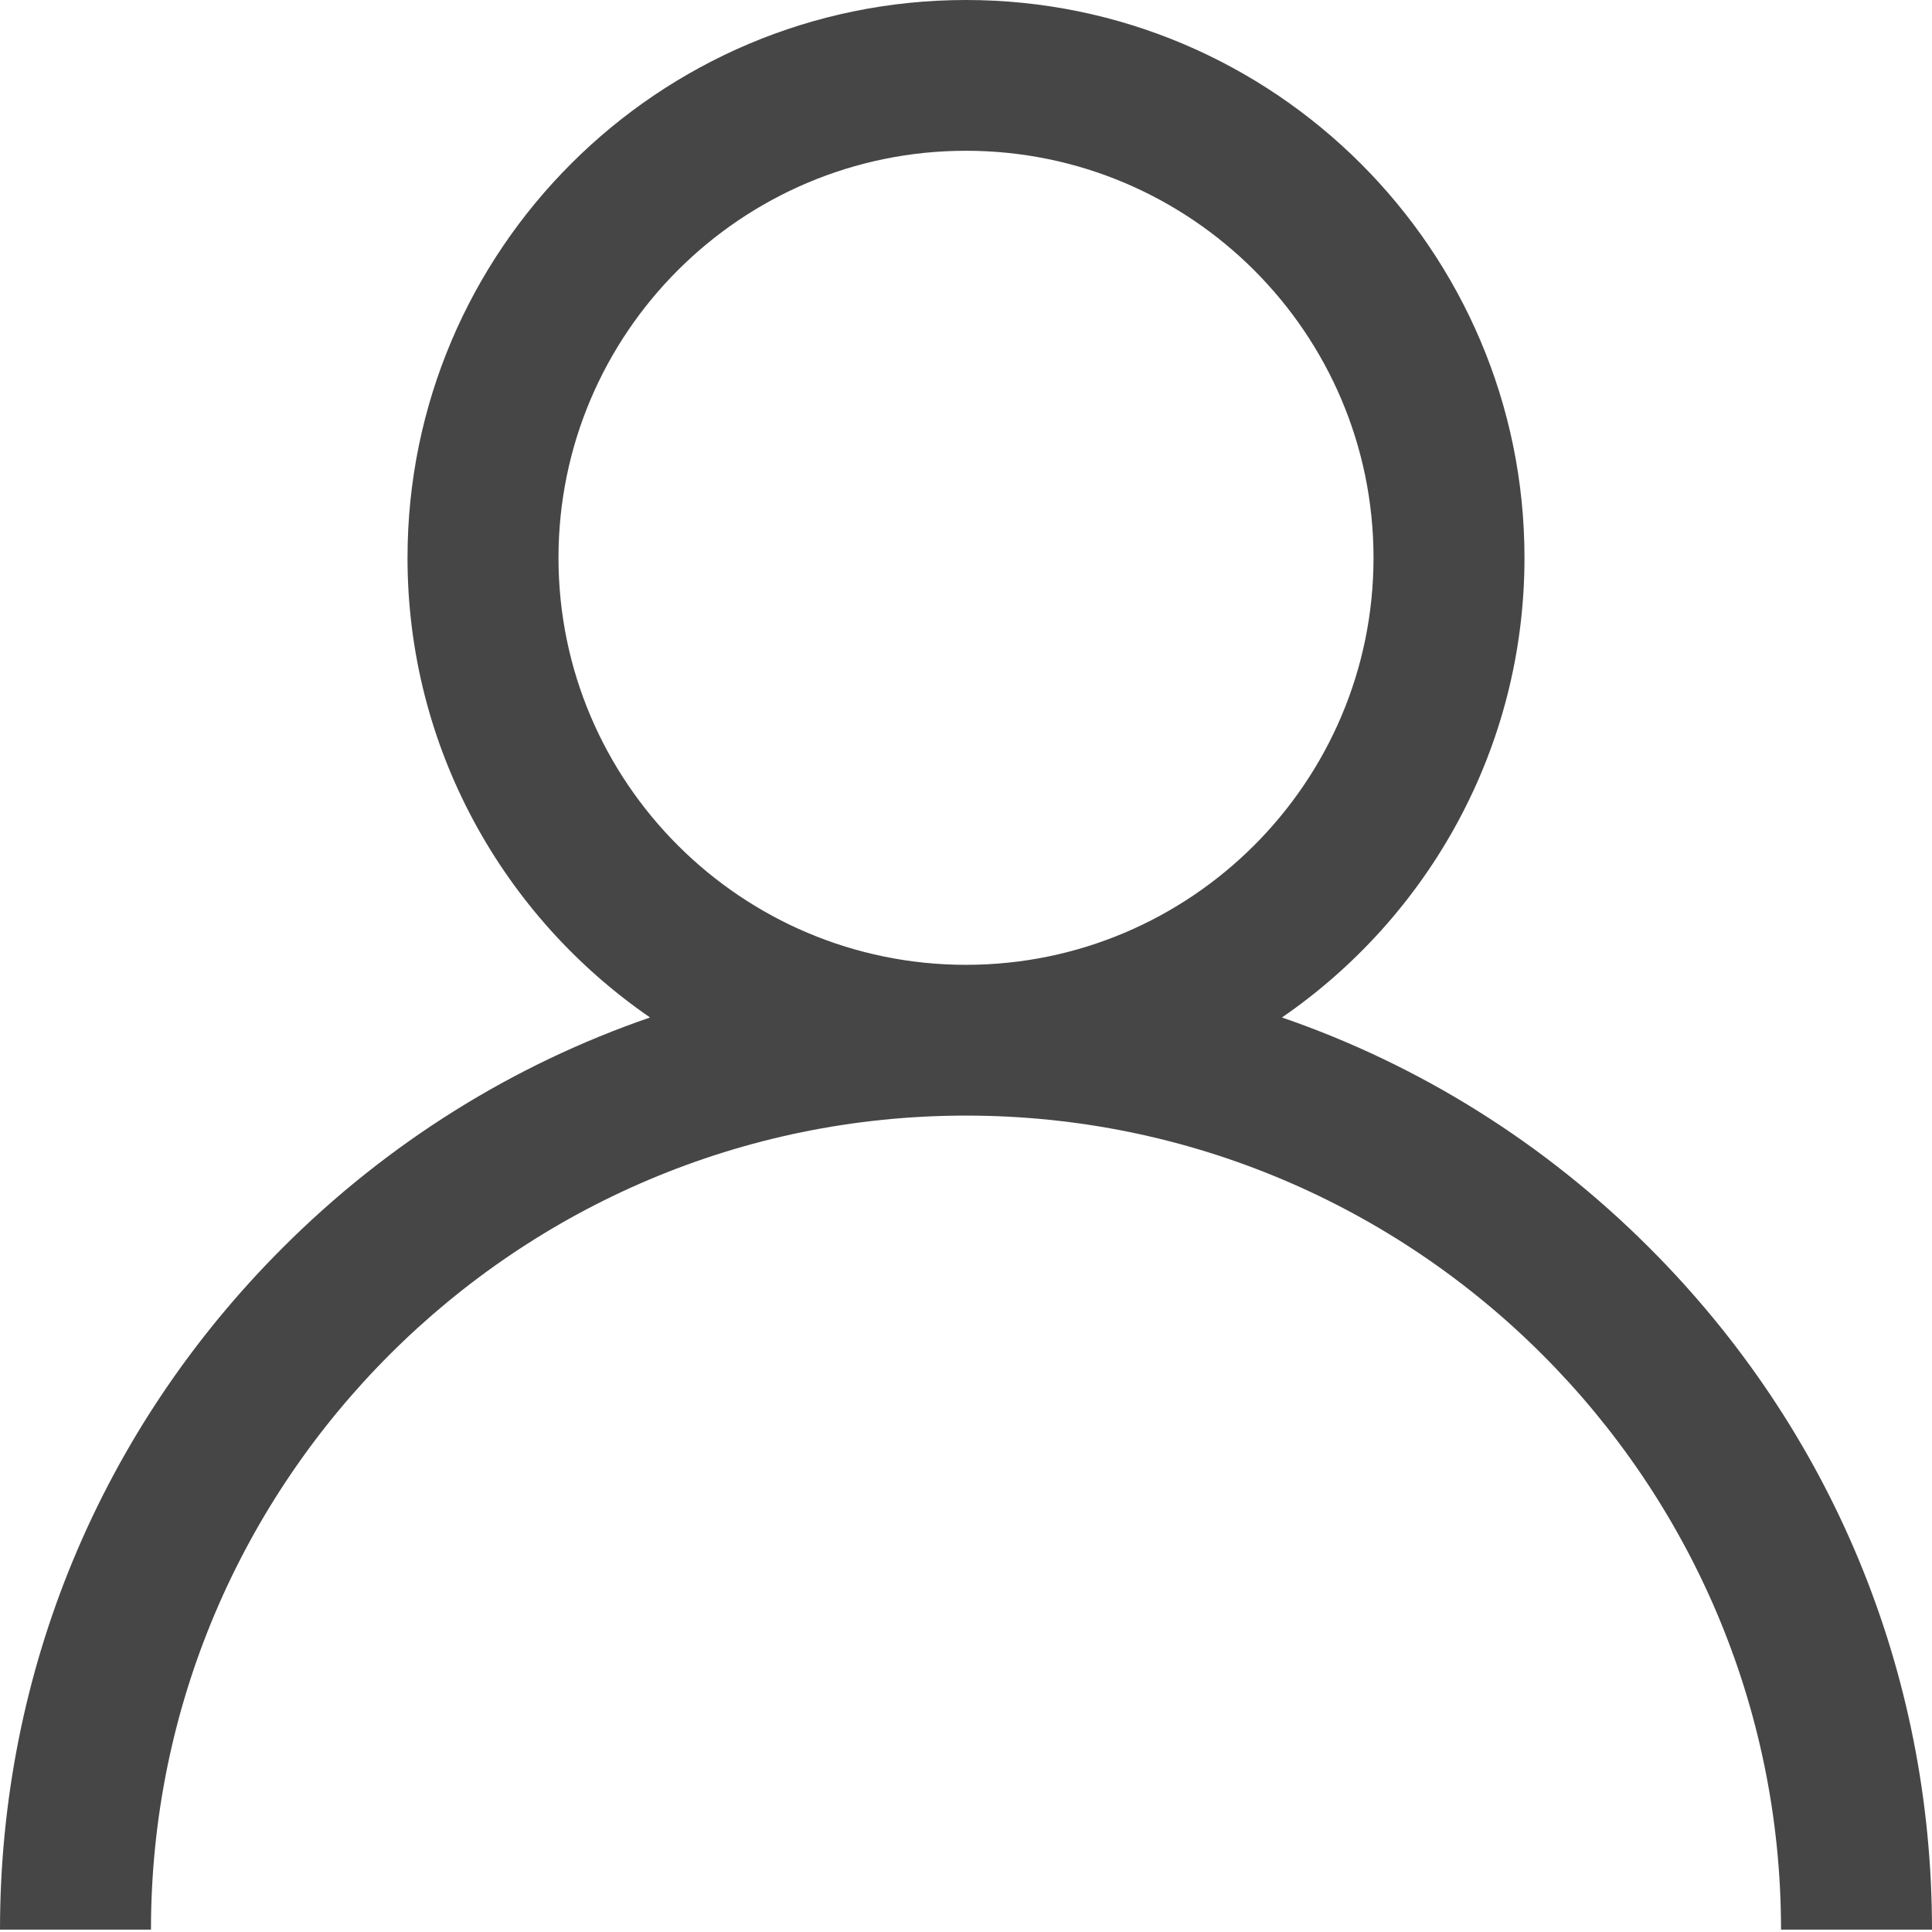 <svg width="28" height="28" viewBox="0 0 28 28" fill="none" xmlns="http://www.w3.org/2000/svg">
<g clip-path="url(#clip0_952_245)">
<path d="M23.899 18.079C22.375 16.556 20.56 15.428 18.579 14.746C20.7 13.287 22.094 10.845 22.094 8.084C22.094 3.626 18.463 0 14 0C9.537 0 5.906 3.626 5.906 8.084C5.906 10.845 7.3 13.287 9.421 14.746C7.44 15.428 5.625 16.556 4.101 18.079C1.456 20.72 0 24.231 0 27.966H2.188C2.188 21.46 7.487 16.168 14 16.168C20.513 16.168 25.812 21.46 25.812 27.966H28C28 24.231 26.544 20.72 23.899 18.079ZM14 13.983C10.743 13.983 8.094 11.337 8.094 8.084C8.094 4.831 10.743 2.185 14 2.185C17.257 2.185 19.906 4.831 19.906 8.084C19.906 11.337 17.257 13.983 14 13.983Z" fill="#464646"/>
</g>
<defs>
<clipPath id="clip0_952_245">
<rect width="28" height="27.966" fill="white"/>
</clipPath>
</defs>
</svg>
